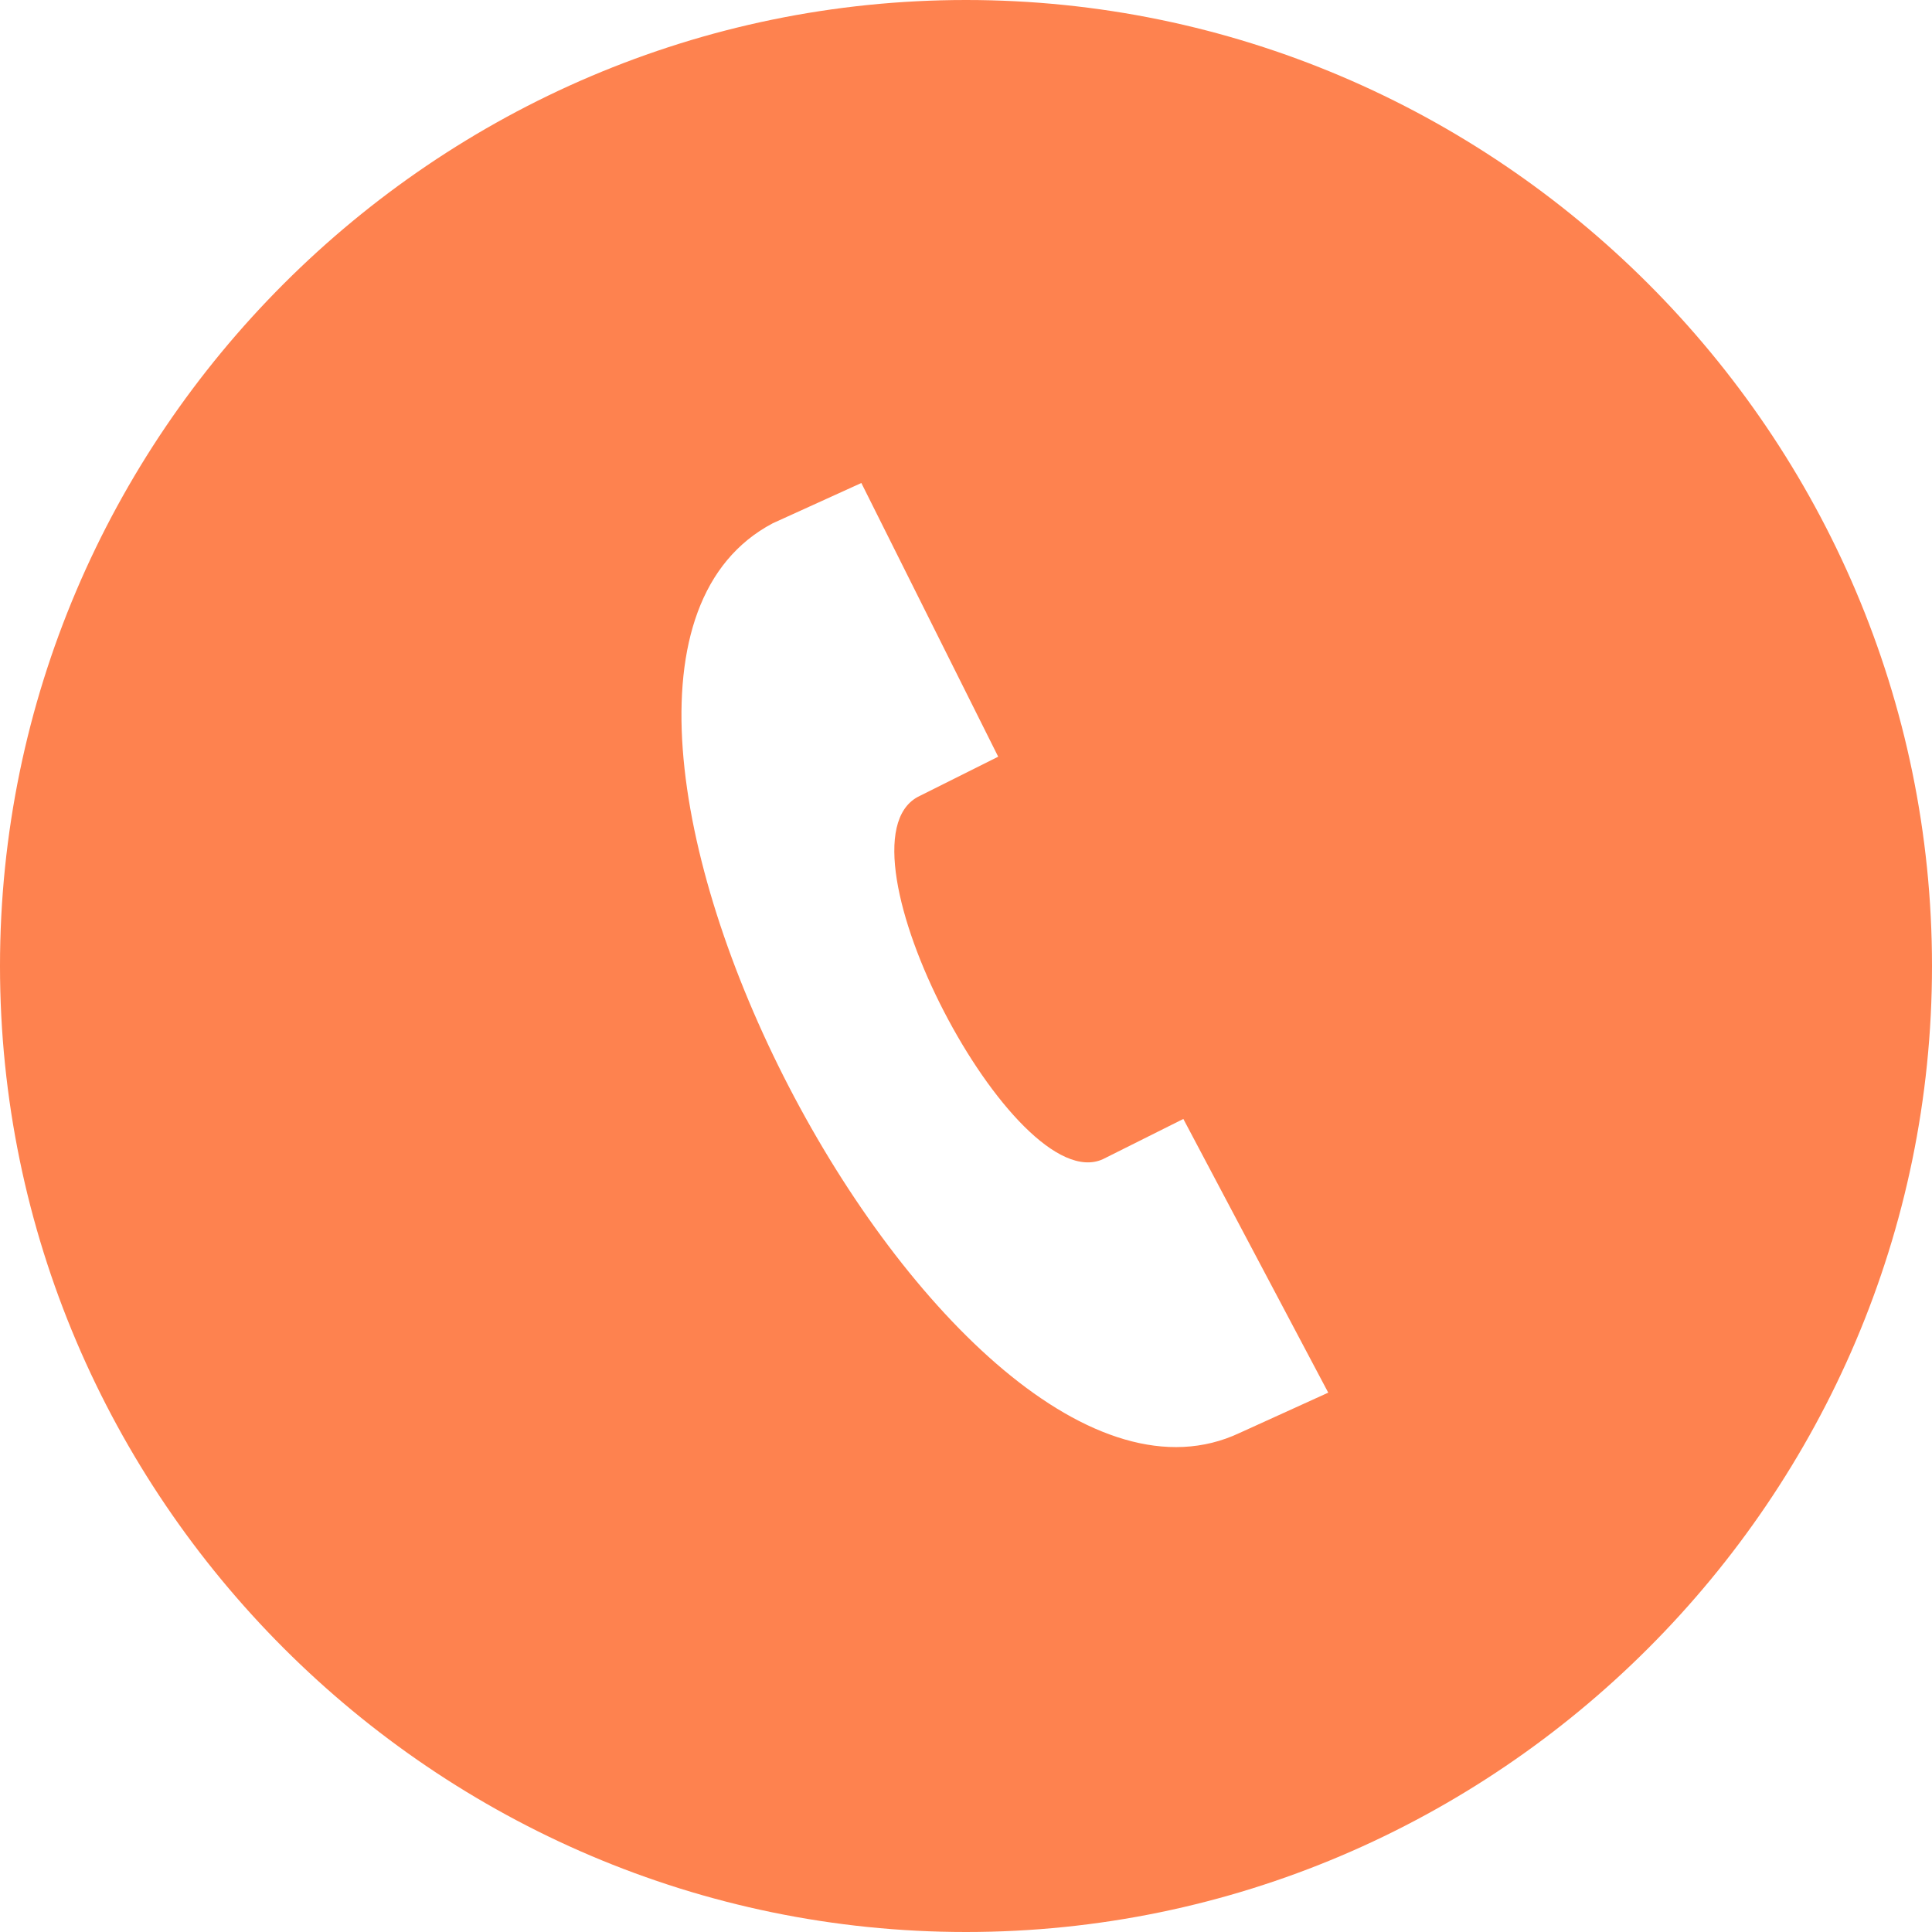 <?xml version="1.0" encoding="utf-8"?>
<!-- Generator: Adobe Illustrator 26.0.3, SVG Export Plug-In . SVG Version: 6.00 Build 0)  -->
<svg version="1.1" id="Layer_1" xmlns="http://www.w3.org/2000/svg" xmlns:xlink="http://www.w3.org/1999/xlink" x="0px" y="0px"
	 viewBox="0 0 24 24" style="enable-background:new 0 0 24 24;" xml:space="preserve">
<style type="text/css">
	.st0{fill:#FE824F;}
</style>
<path class="st0" d="M12,0C5.4,0,0,5.4,0,12s5.4,12,12,12s12-5.4,12-12S18.6,0,12,0z M15.4,17.8C11.8,19.5,6,8.4,9.6,6.5L10.7,6
	l1.7,3.4l-1,0.5c-1.1,0.6,1.2,5,2.3,4.5l1-0.5l1.8,3.4C16.5,17.3,15.4,17.8,15.4,17.8z"/>
</svg>
